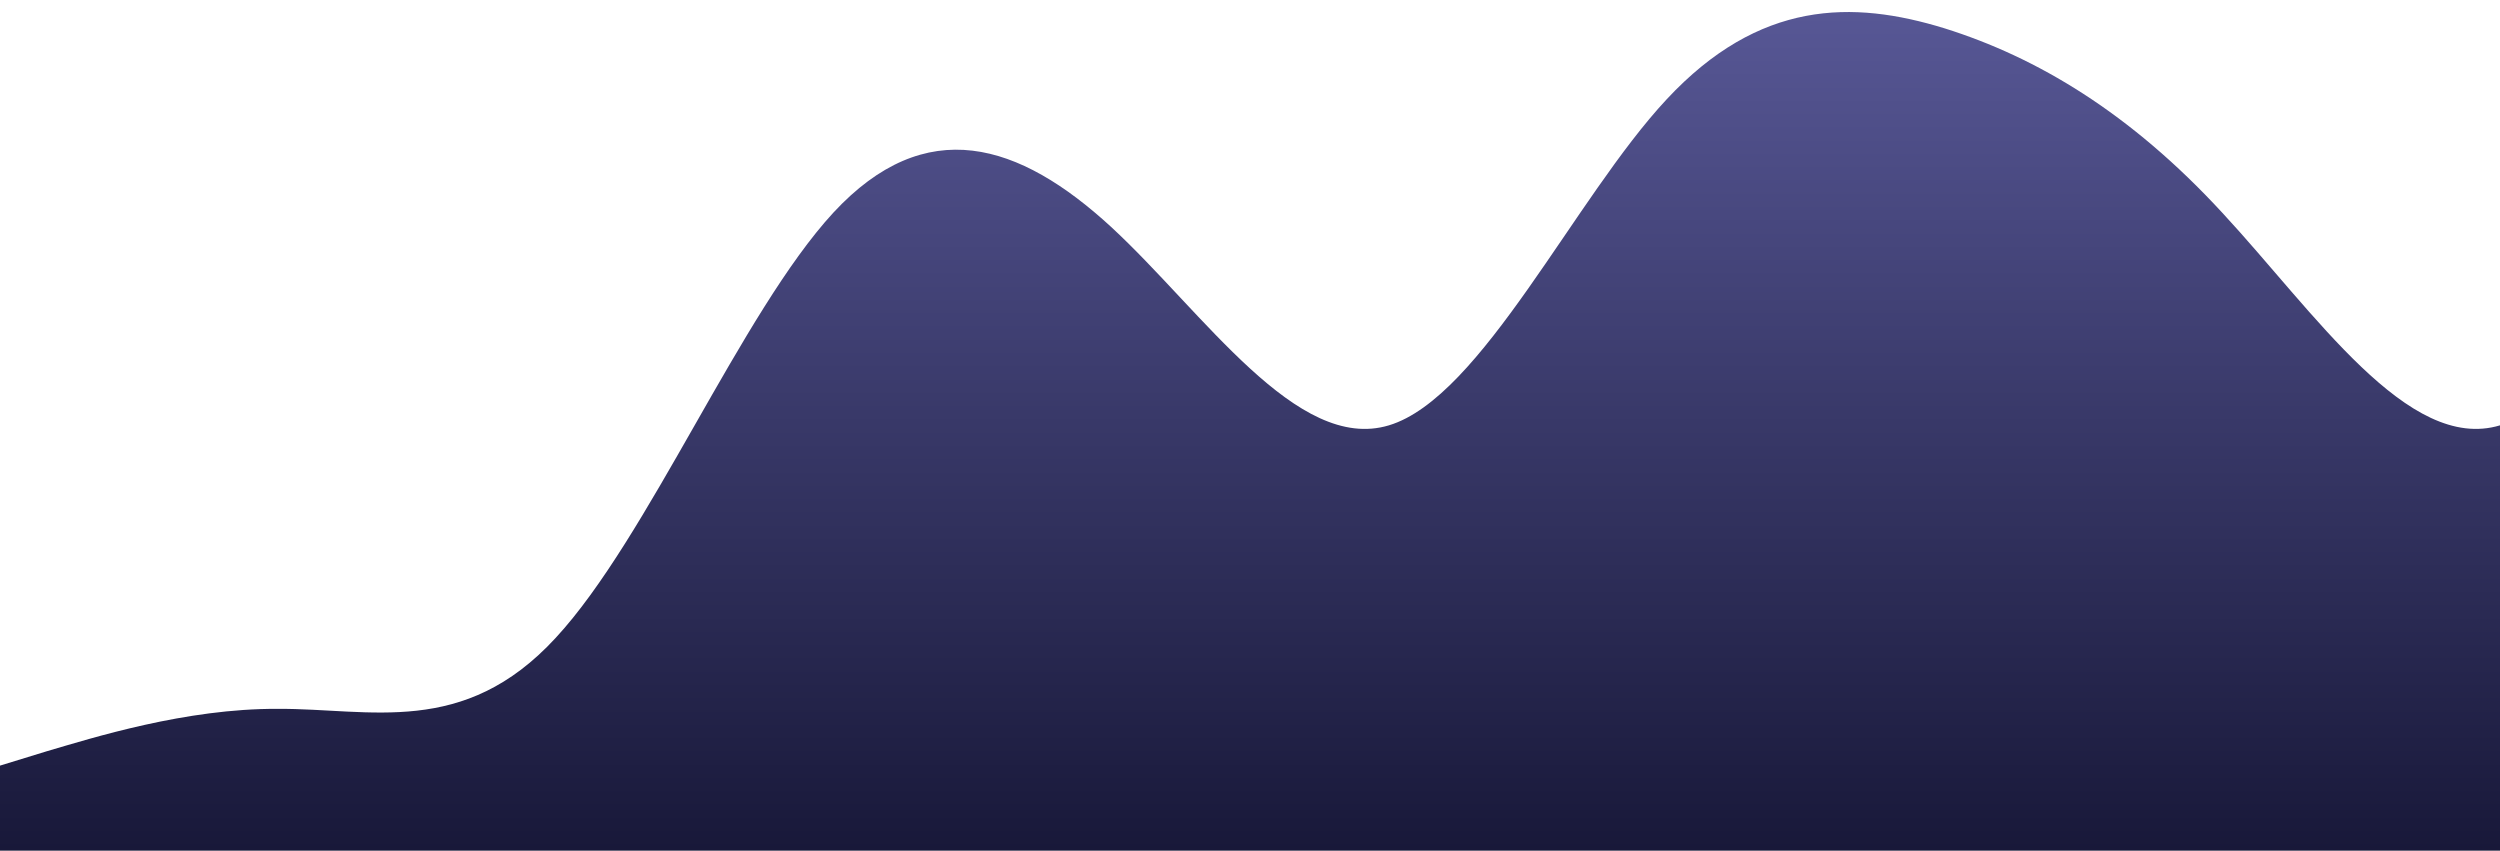<?xml version="1.0" standalone="no"?>
<svg xmlns:xlink="http://www.w3.org/1999/xlink" id="wave" style="transform:rotate(180deg); transition: 0.3s" viewBox="0 0 1440 490" version="1.1" xmlns="http://www.w3.org/2000/svg"><defs><linearGradient id="sw-gradient-0" x1="0" x2="0" y1="1" y2="0"><stop stop-color="rgba(24, 24, 57, 1)" offset="0%"/><stop stop-color="rgba(88.109, 88.109, 150.695, 1)" offset="100%"/></linearGradient></defs><path style="transform:translate(0, 0px); opacity:1" fill="url(#sw-gradient-0)" d="M0,441L26.7,432.8C53.3,425,107,408,160,408.3C213.3,408,267,425,320,367.5C373.3,310,427,180,480,122.5C533.3,65,587,82,640,130.7C693.3,180,747,261,800,245C853.3,229,907,114,960,57.2C1013.3,0,1067,0,1120,16.3C1173.3,33,1227,65,1280,122.5C1333.3,180,1387,261,1440,245C1493.3,229,1547,114,1600,98C1653.3,82,1707,163,1760,187.8C1813.3,212,1867,180,1920,204.2C1973.3,229,2027,310,2080,351.2C2133.3,392,2187,392,2240,392C2293.3,392,2347,392,2400,392C2453.3,392,2507,392,2560,375.7C2613.3,359,2667,327,2720,318.5C2773.3,310,2827,327,2880,334.8C2933.3,343,2987,343,3040,326.7C3093.3,310,3147,278,3200,253.2C3253.3,229,3307,212,3360,220.5C3413.3,229,3467,261,3520,269.5C3573.3,278,3627,261,3680,212.3C3733.3,163,3787,82,3813,40.8L3840,0L3840,490L3813.3,490C3786.7,490,3733,490,3680,490C3626.7,490,3573,490,3520,490C3466.7,490,3413,490,3360,490C3306.7,490,3253,490,3200,490C3146.7,490,3093,490,3040,490C2986.7,490,2933,490,2880,490C2826.7,490,2773,490,2720,490C2666.7,490,2613,490,2560,490C2506.7,490,2453,490,2400,490C2346.7,490,2293,490,2240,490C2186.7,490,2133,490,2080,490C2026.7,490,1973,490,1920,490C1866.7,490,1813,490,1760,490C1706.7,490,1653,490,1600,490C1546.7,490,1493,490,1440,490C1386.7,490,1333,490,1280,490C1226.7,490,1173,490,1120,490C1066.7,490,1013,490,960,490C906.7,490,853,490,800,490C746.7,490,693,490,640,490C586.7,490,533,490,480,490C426.7,490,373,490,320,490C266.7,490,213,490,160,490C106.7,490,53,490,27,490L0,490Z"/></svg>